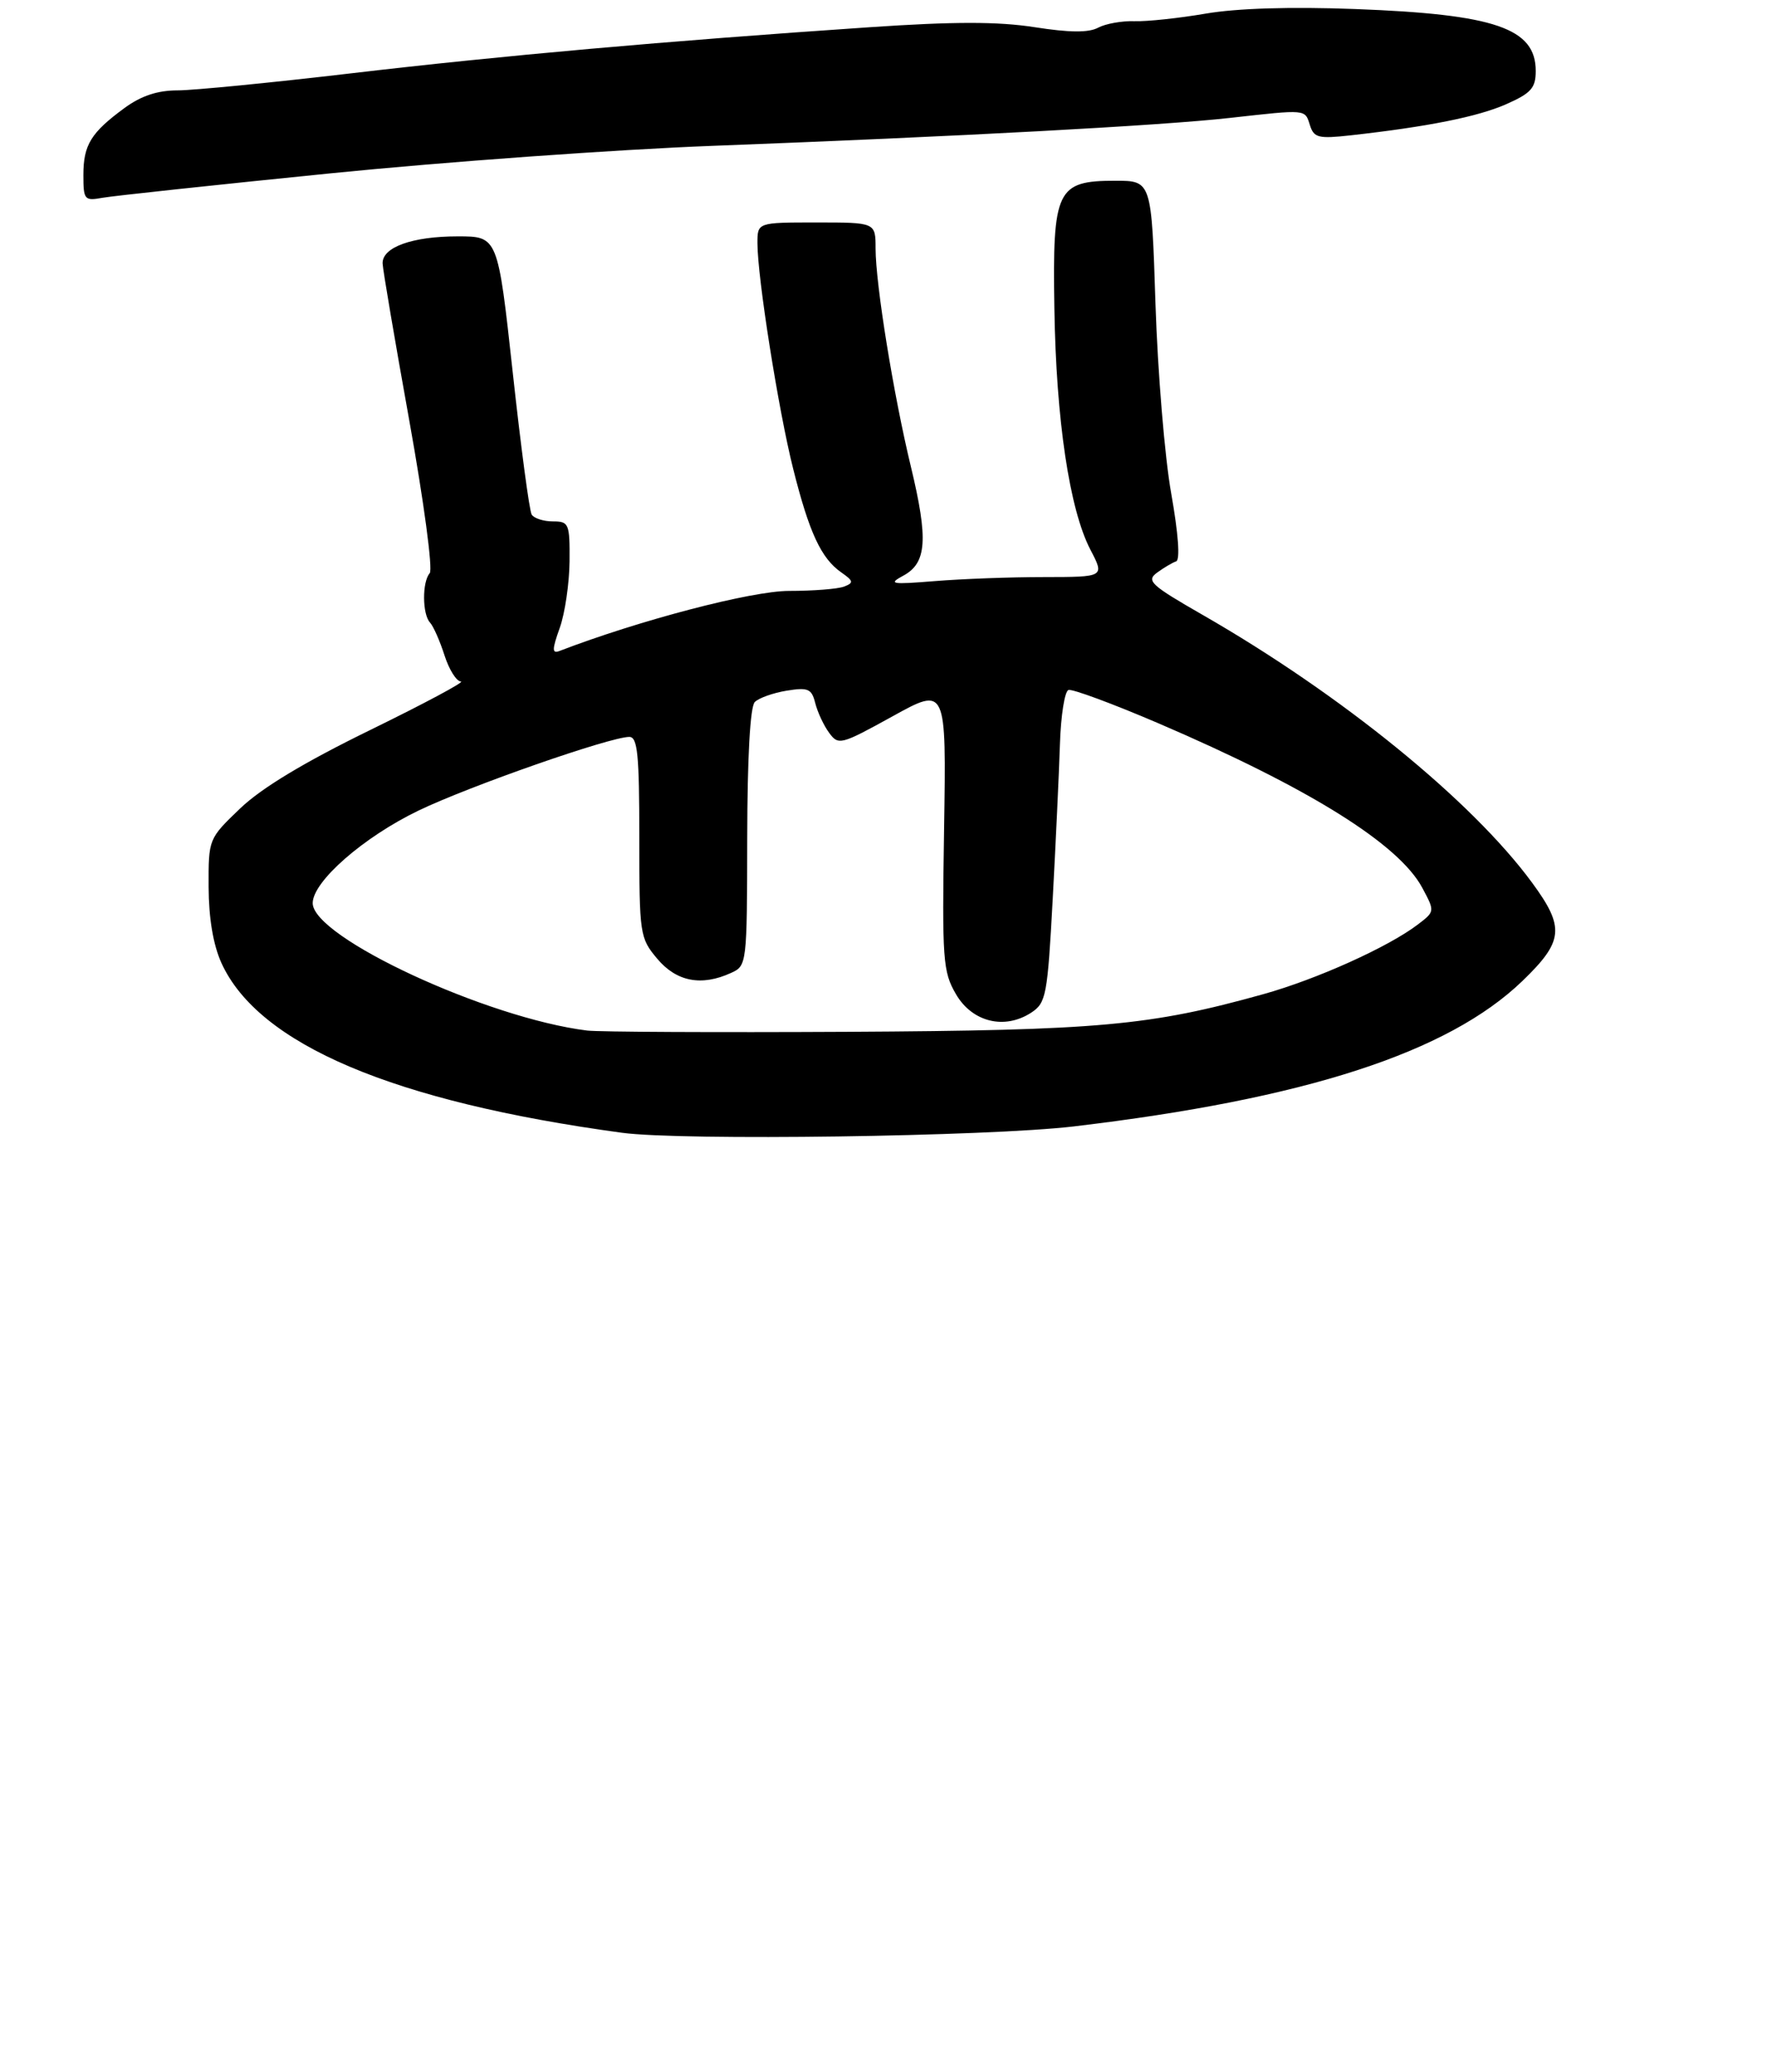 <?xml version="1.0" encoding="UTF-8" standalone="no"?>
<!DOCTYPE svg PUBLIC "-//W3C//DTD SVG 1.1//EN" "http://www.w3.org/Graphics/SVG/1.1/DTD/svg11.dtd" >
<svg xmlns="http://www.w3.org/2000/svg" xmlns:xlink="http://www.w3.org/1999/xlink" version="1.1" viewBox="0 0 255 298">
 <g >
 <path fill="currentColor"
d=" M 154.50 162.03 C 187.81 158.09 208.38 151.42 219.08 141.11 C 225.01 135.39 225.21 133.42 220.49 126.99 C 211.82 115.18 193.03 99.91 173.12 88.48 C 165.59 84.16 164.91 83.54 166.51 82.37 C 167.48 81.66 168.72 80.93 169.25 80.75 C 169.85 80.55 169.57 76.77 168.54 70.96 C 167.61 65.76 166.60 53.51 166.28 43.75 C 165.71 26.00 165.71 26.00 160.51 26.00 C 152.05 26.00 151.45 27.25 151.73 44.37 C 151.98 60.43 153.91 73.29 156.91 79.06 C 158.97 83.00 158.97 83.00 150.23 83.01 C 145.43 83.01 138.35 83.27 134.50 83.59 C 128.23 84.10 127.76 84.01 130.00 82.80 C 133.37 80.98 133.60 77.58 131.08 67.12 C 128.57 56.73 126.01 40.91 126.00 35.75 C 126.00 32.00 126.00 32.00 117.50 32.00 C 109.00 32.00 109.00 32.00 109.00 34.97 C 109.00 39.93 112.02 59.01 114.14 67.43 C 116.44 76.59 118.16 80.30 121.04 82.32 C 122.83 83.57 122.89 83.83 121.46 84.38 C 120.57 84.72 117.01 85.00 113.55 85.00 C 108.15 85.00 92.04 89.21 80.51 93.64 C 79.43 94.05 79.43 93.45 80.55 90.32 C 81.30 88.22 81.93 83.91 81.96 80.75 C 82.00 75.31 81.87 75.00 79.56 75.00 C 78.22 75.00 76.85 74.56 76.51 74.02 C 76.18 73.48 74.95 64.26 73.78 53.52 C 71.64 34.00 71.64 34.00 65.87 34.00 C 59.31 34.00 54.97 35.57 55.06 37.91 C 55.09 38.78 56.82 48.95 58.90 60.50 C 60.99 72.12 62.31 81.92 61.84 82.45 C 60.74 83.70 60.76 88.34 61.88 89.55 C 62.36 90.07 63.30 92.19 63.96 94.25 C 64.62 96.31 65.68 98.01 66.33 98.03 C 66.97 98.04 61.11 101.18 53.31 104.99 C 43.75 109.66 37.63 113.35 34.56 116.29 C 30.00 120.66 30.00 120.66 30.02 127.58 C 30.04 132.10 30.68 135.89 31.86 138.51 C 37.19 150.24 56.64 158.48 89.50 162.94 C 98.09 164.11 142.18 163.49 154.50 162.03 Z  M 47.50 24.94 C 64.00 23.28 88.75 21.50 102.50 20.98 C 138.02 19.63 167.12 18.07 177.00 16.96 C 188.13 15.72 187.77 15.69 188.51 18.02 C 189.08 19.82 189.74 19.98 194.33 19.47 C 205.42 18.24 212.68 16.79 216.75 14.99 C 220.34 13.40 221.00 12.66 221.00 10.21 C 221.00 4.06 215.14 2.05 195.00 1.30 C 185.74 0.95 177.97 1.19 173.50 1.96 C 169.65 2.62 165.03 3.11 163.24 3.05 C 161.45 2.99 159.11 3.41 158.03 3.98 C 156.66 4.72 153.92 4.70 148.88 3.91 C 143.57 3.09 137.33 3.09 125.09 3.92 C 95.73 5.91 72.00 8.02 50.60 10.54 C 39.11 11.89 27.84 13.00 25.55 13.00 C 22.68 13.00 20.32 13.78 17.94 15.52 C 13.09 19.07 12.00 20.84 12.00 25.17 C 12.00 28.75 12.15 28.92 14.75 28.45 C 16.26 28.18 31.00 26.60 47.50 24.94 Z  M 84.50 148.24 C 70.08 146.46 45.00 134.82 45.00 129.91 C 45.00 126.80 52.32 120.40 60.24 116.59 C 67.58 113.06 87.79 106.00 90.56 106.00 C 91.75 106.00 92.00 108.52 92.00 120.42 C 92.00 134.48 92.07 134.92 94.59 137.92 C 97.36 141.21 100.94 141.90 105.20 139.95 C 107.48 138.92 107.50 138.72 107.53 120.47 C 107.55 108.90 107.95 101.65 108.62 100.98 C 109.20 100.40 111.26 99.67 113.20 99.35 C 116.30 98.85 116.80 99.07 117.32 101.14 C 117.65 102.44 118.54 104.36 119.31 105.40 C 120.65 107.24 120.99 107.15 128.44 103.04 C 136.18 98.76 136.18 98.76 135.86 119.15 C 135.56 138.13 135.68 139.77 137.57 143.01 C 139.91 147.03 144.57 148.17 148.42 145.65 C 150.54 144.25 150.74 143.20 151.49 129.33 C 151.93 121.17 152.40 111.14 152.53 107.04 C 152.66 102.94 153.21 99.43 153.76 99.25 C 154.30 99.07 160.09 101.21 166.63 104.01 C 188.34 113.32 201.28 121.38 204.67 127.70 C 206.50 131.11 206.50 131.11 204.00 133.01 C 199.76 136.23 189.49 140.86 181.82 143.00 C 165.50 147.55 158.18 148.22 122.00 148.42 C 103.03 148.52 86.15 148.44 84.50 148.24 Z "/>
</g>
</svg>